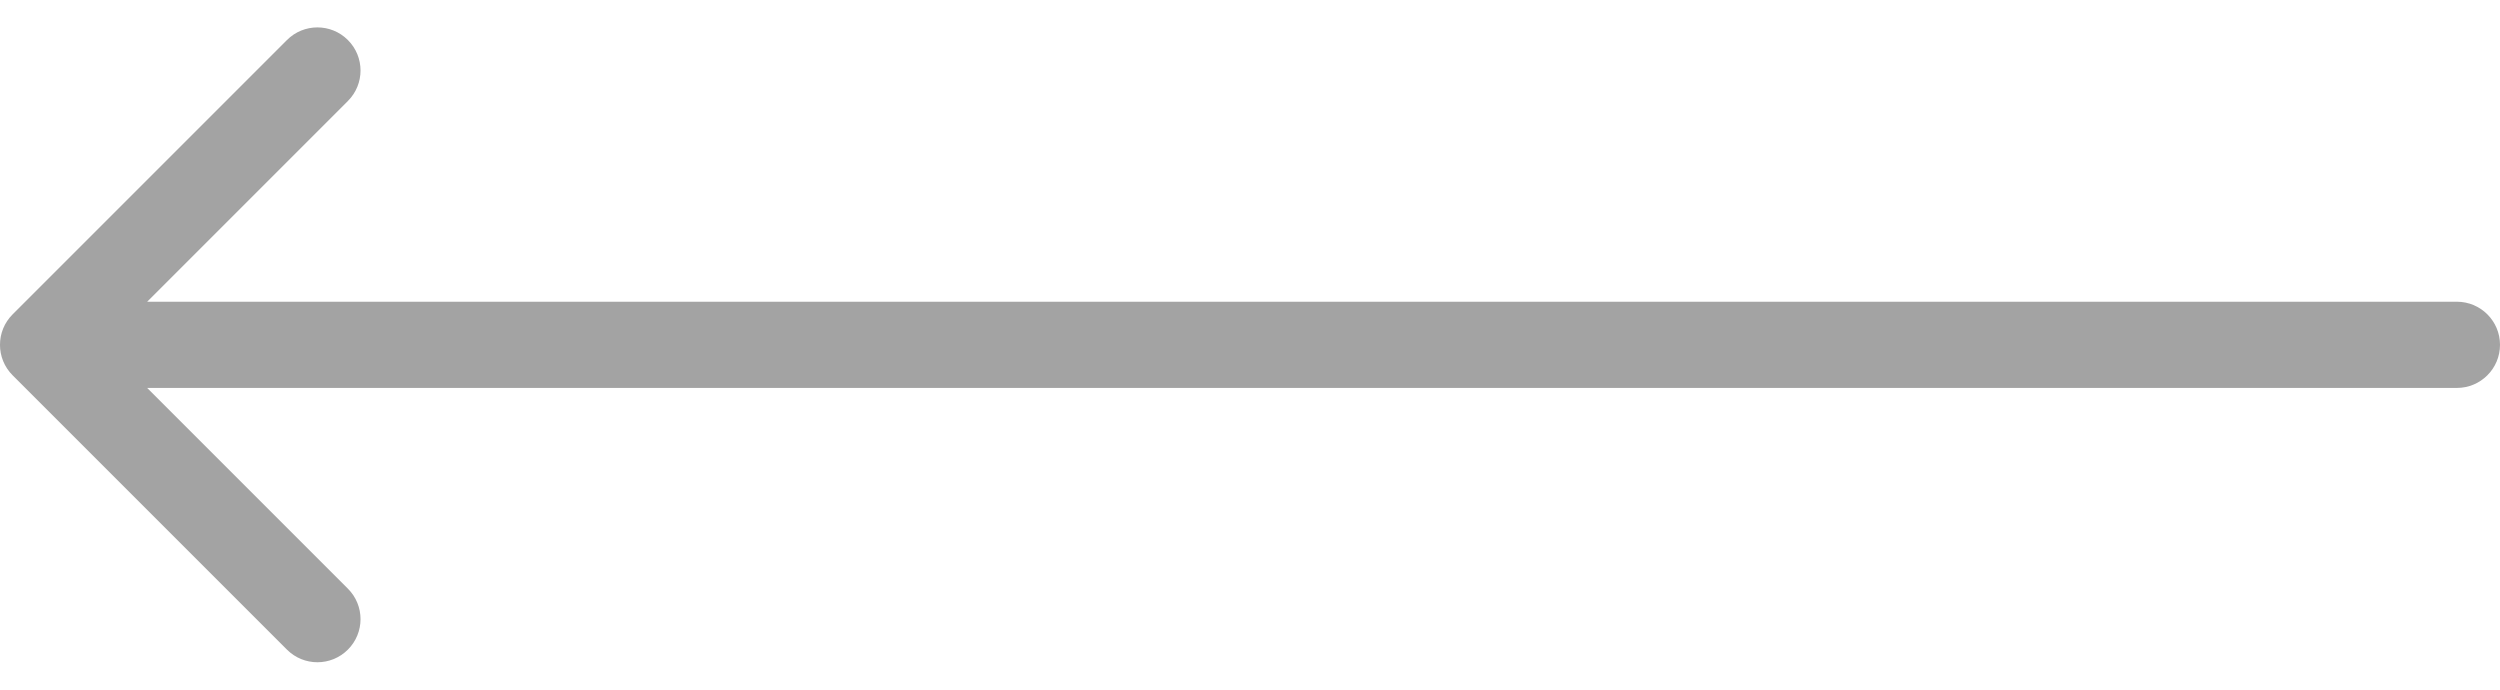 <svg width="58" height="16" viewBox="0 0 58 16" fill="none" xmlns="http://www.w3.org/2000/svg">
<path opacity="0.4" d="M0.293 7.293C-0.098 7.683 -0.098 8.317 0.293 8.707L6.657 15.071C7.047 15.462 7.681 15.462 8.071 15.071C8.462 14.681 8.462 14.047 8.071 13.657L2.414 8L8.071 2.343C8.462 1.953 8.462 1.319 8.071 0.929C7.681 0.538 7.047 0.538 6.657 0.929L0.293 7.293ZM57 9C57.552 9 58 8.552 58 8C58 7.448 57.552 7 57 7L57 9ZM1 9L57 9L57 7L1 7L1 9Z" fill="#1A1A1A"/>
</svg>
